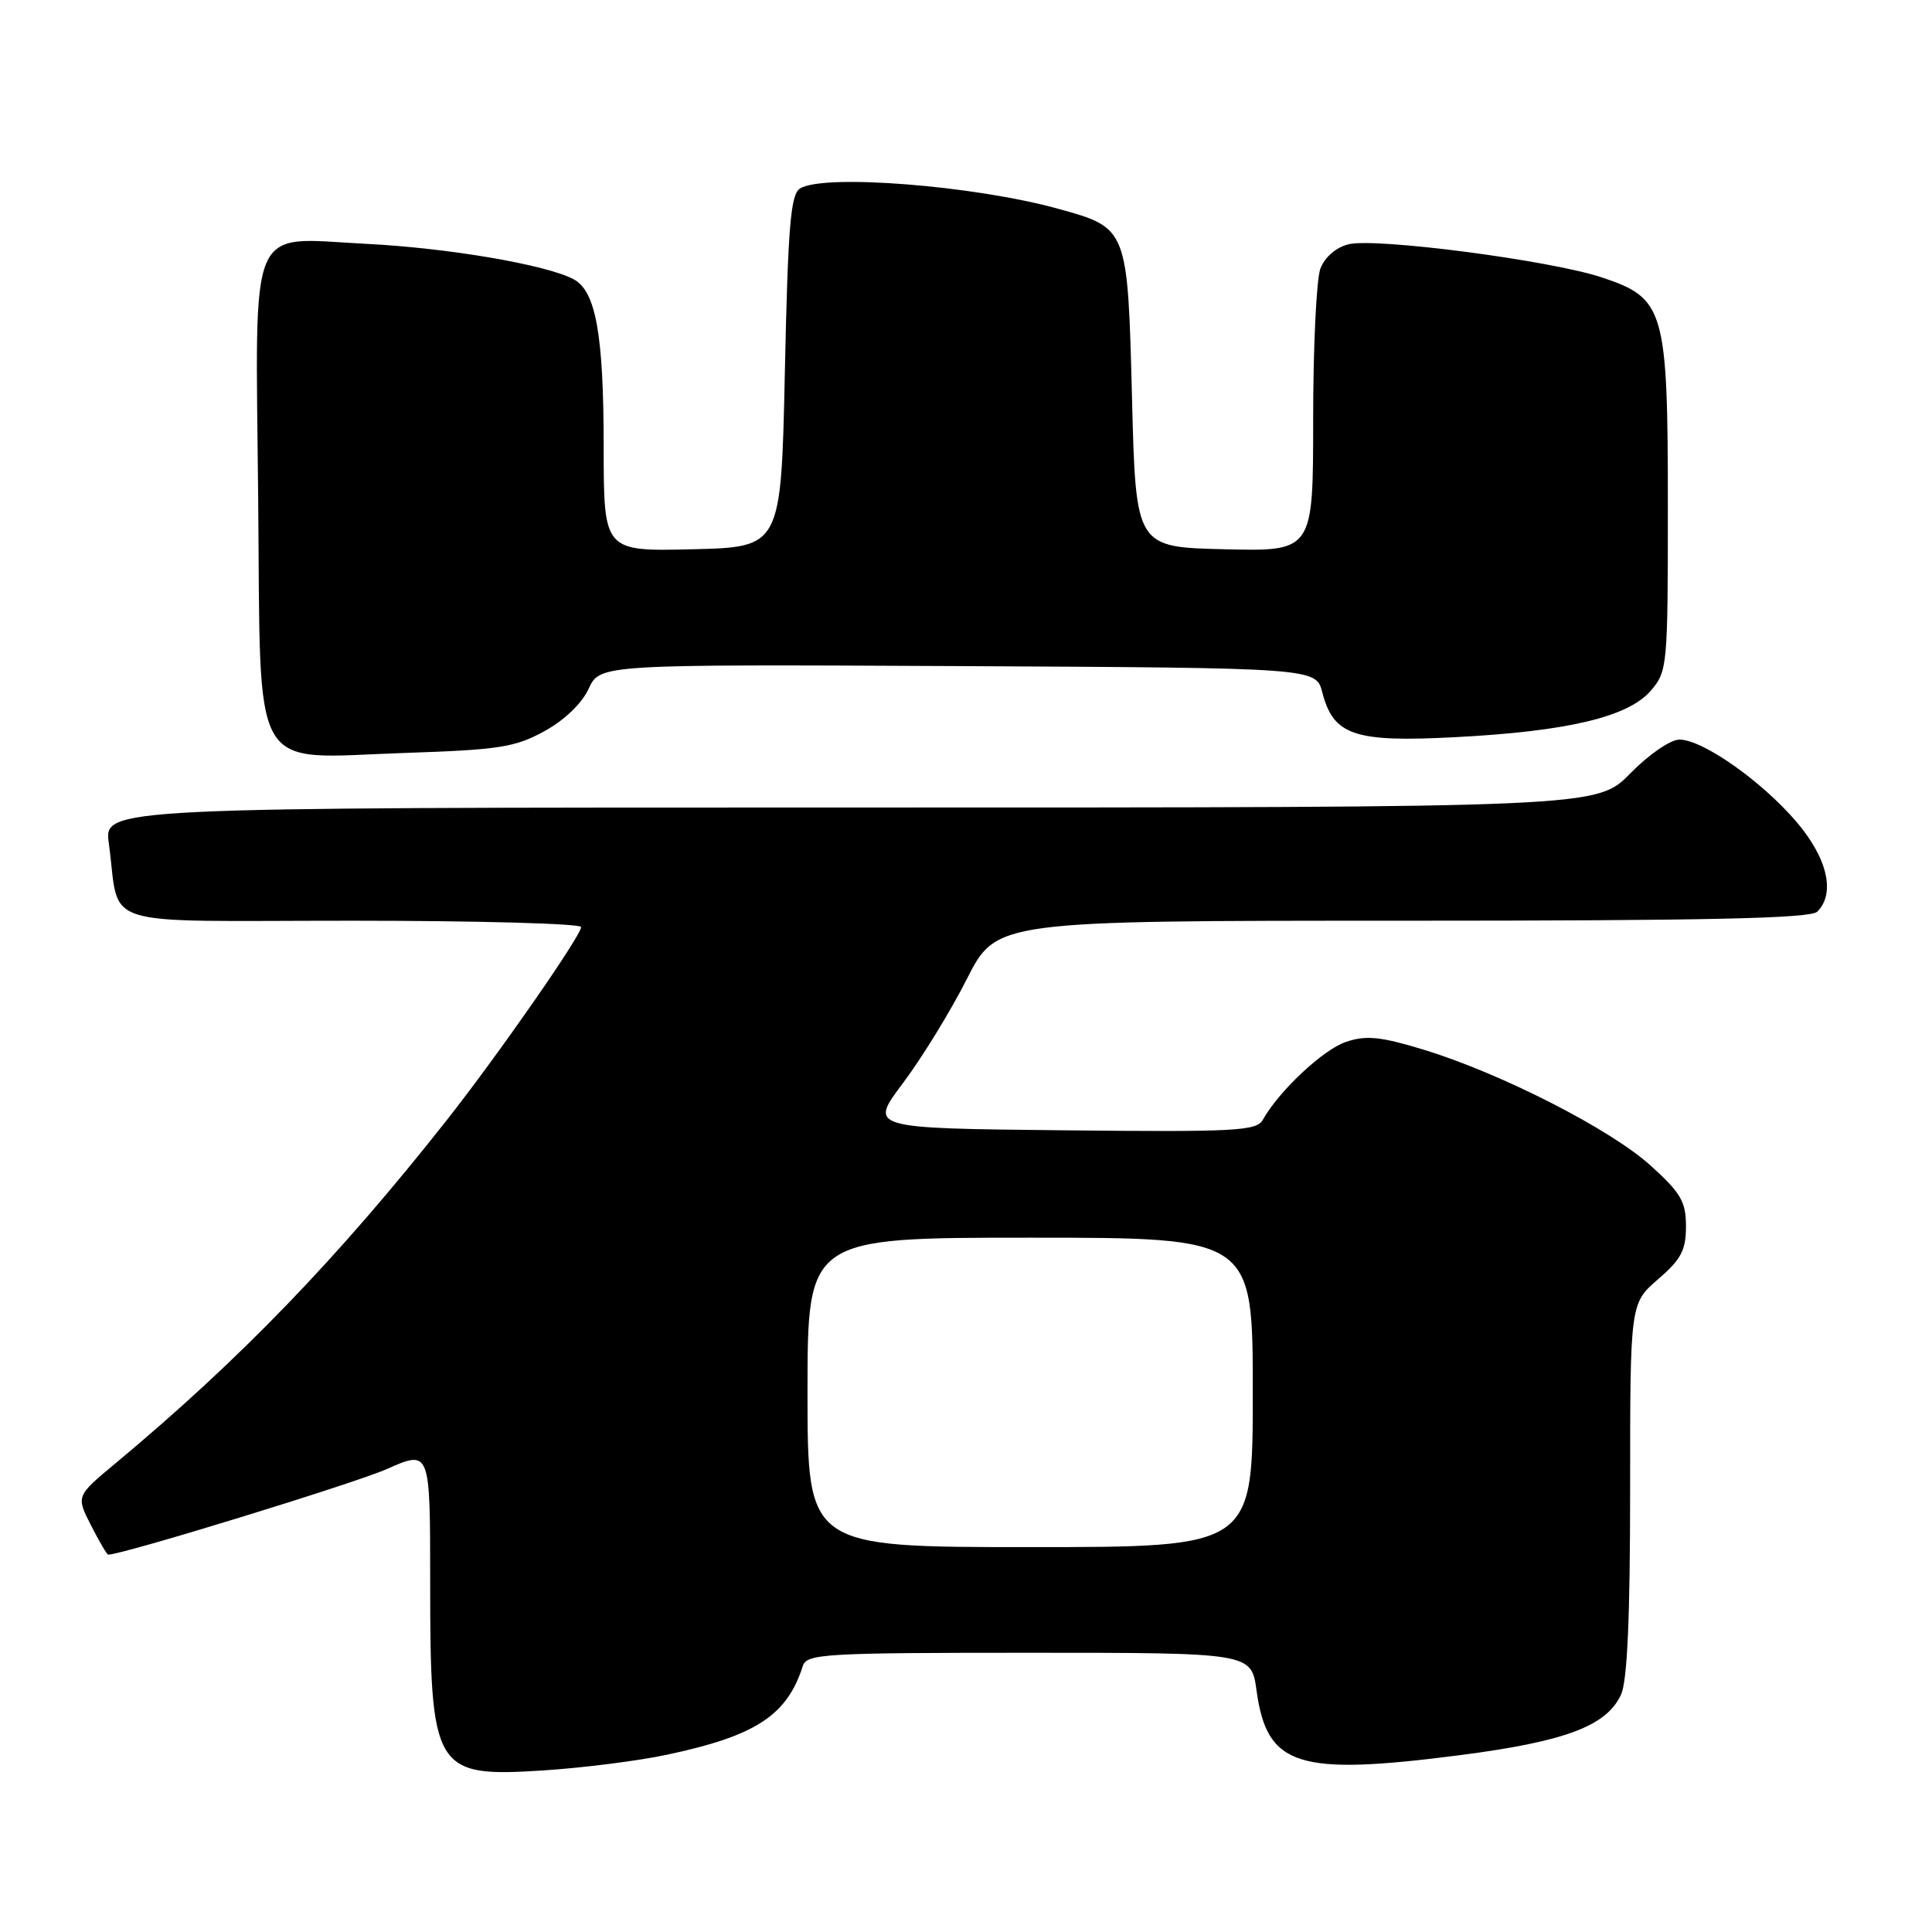 <?xml version="1.0" encoding="UTF-8" standalone="no"?>
<!DOCTYPE svg PUBLIC "-//W3C//DTD SVG 1.1//EN" "http://www.w3.org/Graphics/SVG/1.1/DTD/svg11.dtd" >
<svg xmlns="http://www.w3.org/2000/svg" xmlns:xlink="http://www.w3.org/1999/xlink" version="1.1" viewBox="0 0 256 256">
 <g >
 <path fill="currentColor"
d=" M 88.38 232.51 C 100.15 230.01 104.28 227.31 106.38 220.75 C 106.89 219.14 109.22 219.00 136.37 219.00 C 165.81 219.00 165.81 219.00 166.50 224.01 C 167.88 234.06 171.92 235.34 193.44 232.57 C 207.43 230.76 212.90 228.70 214.80 224.53 C 215.63 222.72 216.00 214.28 216.00 197.31 C 216.00 172.71 216.00 172.71 219.70 169.51 C 222.76 166.87 223.40 165.66 223.40 162.50 C 223.40 159.23 222.74 158.08 218.70 154.43 C 213.37 149.61 198.86 142.20 188.58 139.07 C 182.96 137.36 181.04 137.16 178.39 138.04 C 175.37 139.03 169.48 144.54 167.33 148.38 C 166.50 149.86 163.75 150.01 140.77 149.77 C 115.14 149.50 115.14 149.50 119.66 143.50 C 122.14 140.20 125.94 134.01 128.10 129.75 C 132.02 122.00 132.02 122.00 185.81 122.00 C 226.31 122.00 239.90 121.70 240.80 120.80 C 243.24 118.36 242.14 113.68 238.00 108.85 C 233.38 103.46 225.60 98.00 222.54 98.00 C 221.34 98.00 218.48 99.97 216.00 102.50 C 211.58 107.00 211.58 107.00 112.68 107.00 C 13.77 107.00 13.77 107.00 14.42 111.75 C 16.00 123.21 12.20 122.00 46.58 122.00 C 63.31 122.00 77.00 122.38 77.00 122.84 C 77.00 123.99 65.90 139.93 59.14 148.50 C 44.71 166.78 31.77 180.18 15.29 193.91 C 10.08 198.24 10.08 198.24 12.06 202.12 C 13.15 204.25 14.17 206.00 14.33 206.00 C 16.24 206.00 46.95 196.56 51.25 194.66 C 57.00 192.11 57.00 192.11 57.00 209.49 C 57.00 234.68 57.50 235.52 72.00 234.59 C 77.22 234.25 84.60 233.32 88.38 232.51 Z  M 72.11 96.90 C 74.78 95.44 77.09 93.23 78.00 91.26 C 79.50 88.03 79.50 88.03 126.94 88.26 C 174.37 88.50 174.37 88.50 175.21 91.74 C 176.69 97.45 179.44 98.38 192.80 97.68 C 207.72 96.91 215.74 95.00 218.74 91.52 C 220.94 88.96 221.00 88.29 221.00 67.19 C 221.00 40.96 220.58 39.52 212.22 36.75 C 205.42 34.49 182.26 31.47 178.68 32.37 C 177.03 32.78 175.54 34.07 174.96 35.59 C 174.43 36.99 174.00 45.99 174.00 55.60 C 174.00 73.06 174.00 73.06 162.25 72.78 C 150.50 72.50 150.50 72.50 150.00 52.85 C 149.42 30.15 149.45 30.22 140.20 27.66 C 129.06 24.58 109.11 23.01 106.00 24.98 C 104.76 25.76 104.41 29.98 104.00 49.21 C 103.50 72.50 103.50 72.50 91.75 72.78 C 80.00 73.06 80.00 73.06 79.99 59.28 C 79.99 44.33 78.96 38.59 76.02 37.01 C 72.41 35.08 59.44 32.86 48.50 32.31 C 32.68 31.50 33.85 28.76 34.21 65.97 C 34.57 103.42 32.88 100.47 53.61 99.77 C 66.11 99.35 68.23 99.03 72.11 96.90 Z  M 107.00 184.50 C 107.00 164.00 107.00 164.00 136.50 164.00 C 166.00 164.00 166.00 164.00 166.00 184.50 C 166.00 205.00 166.00 205.00 136.50 205.00 C 107.00 205.00 107.00 205.00 107.00 184.50 Z "/>
</g>
</svg>